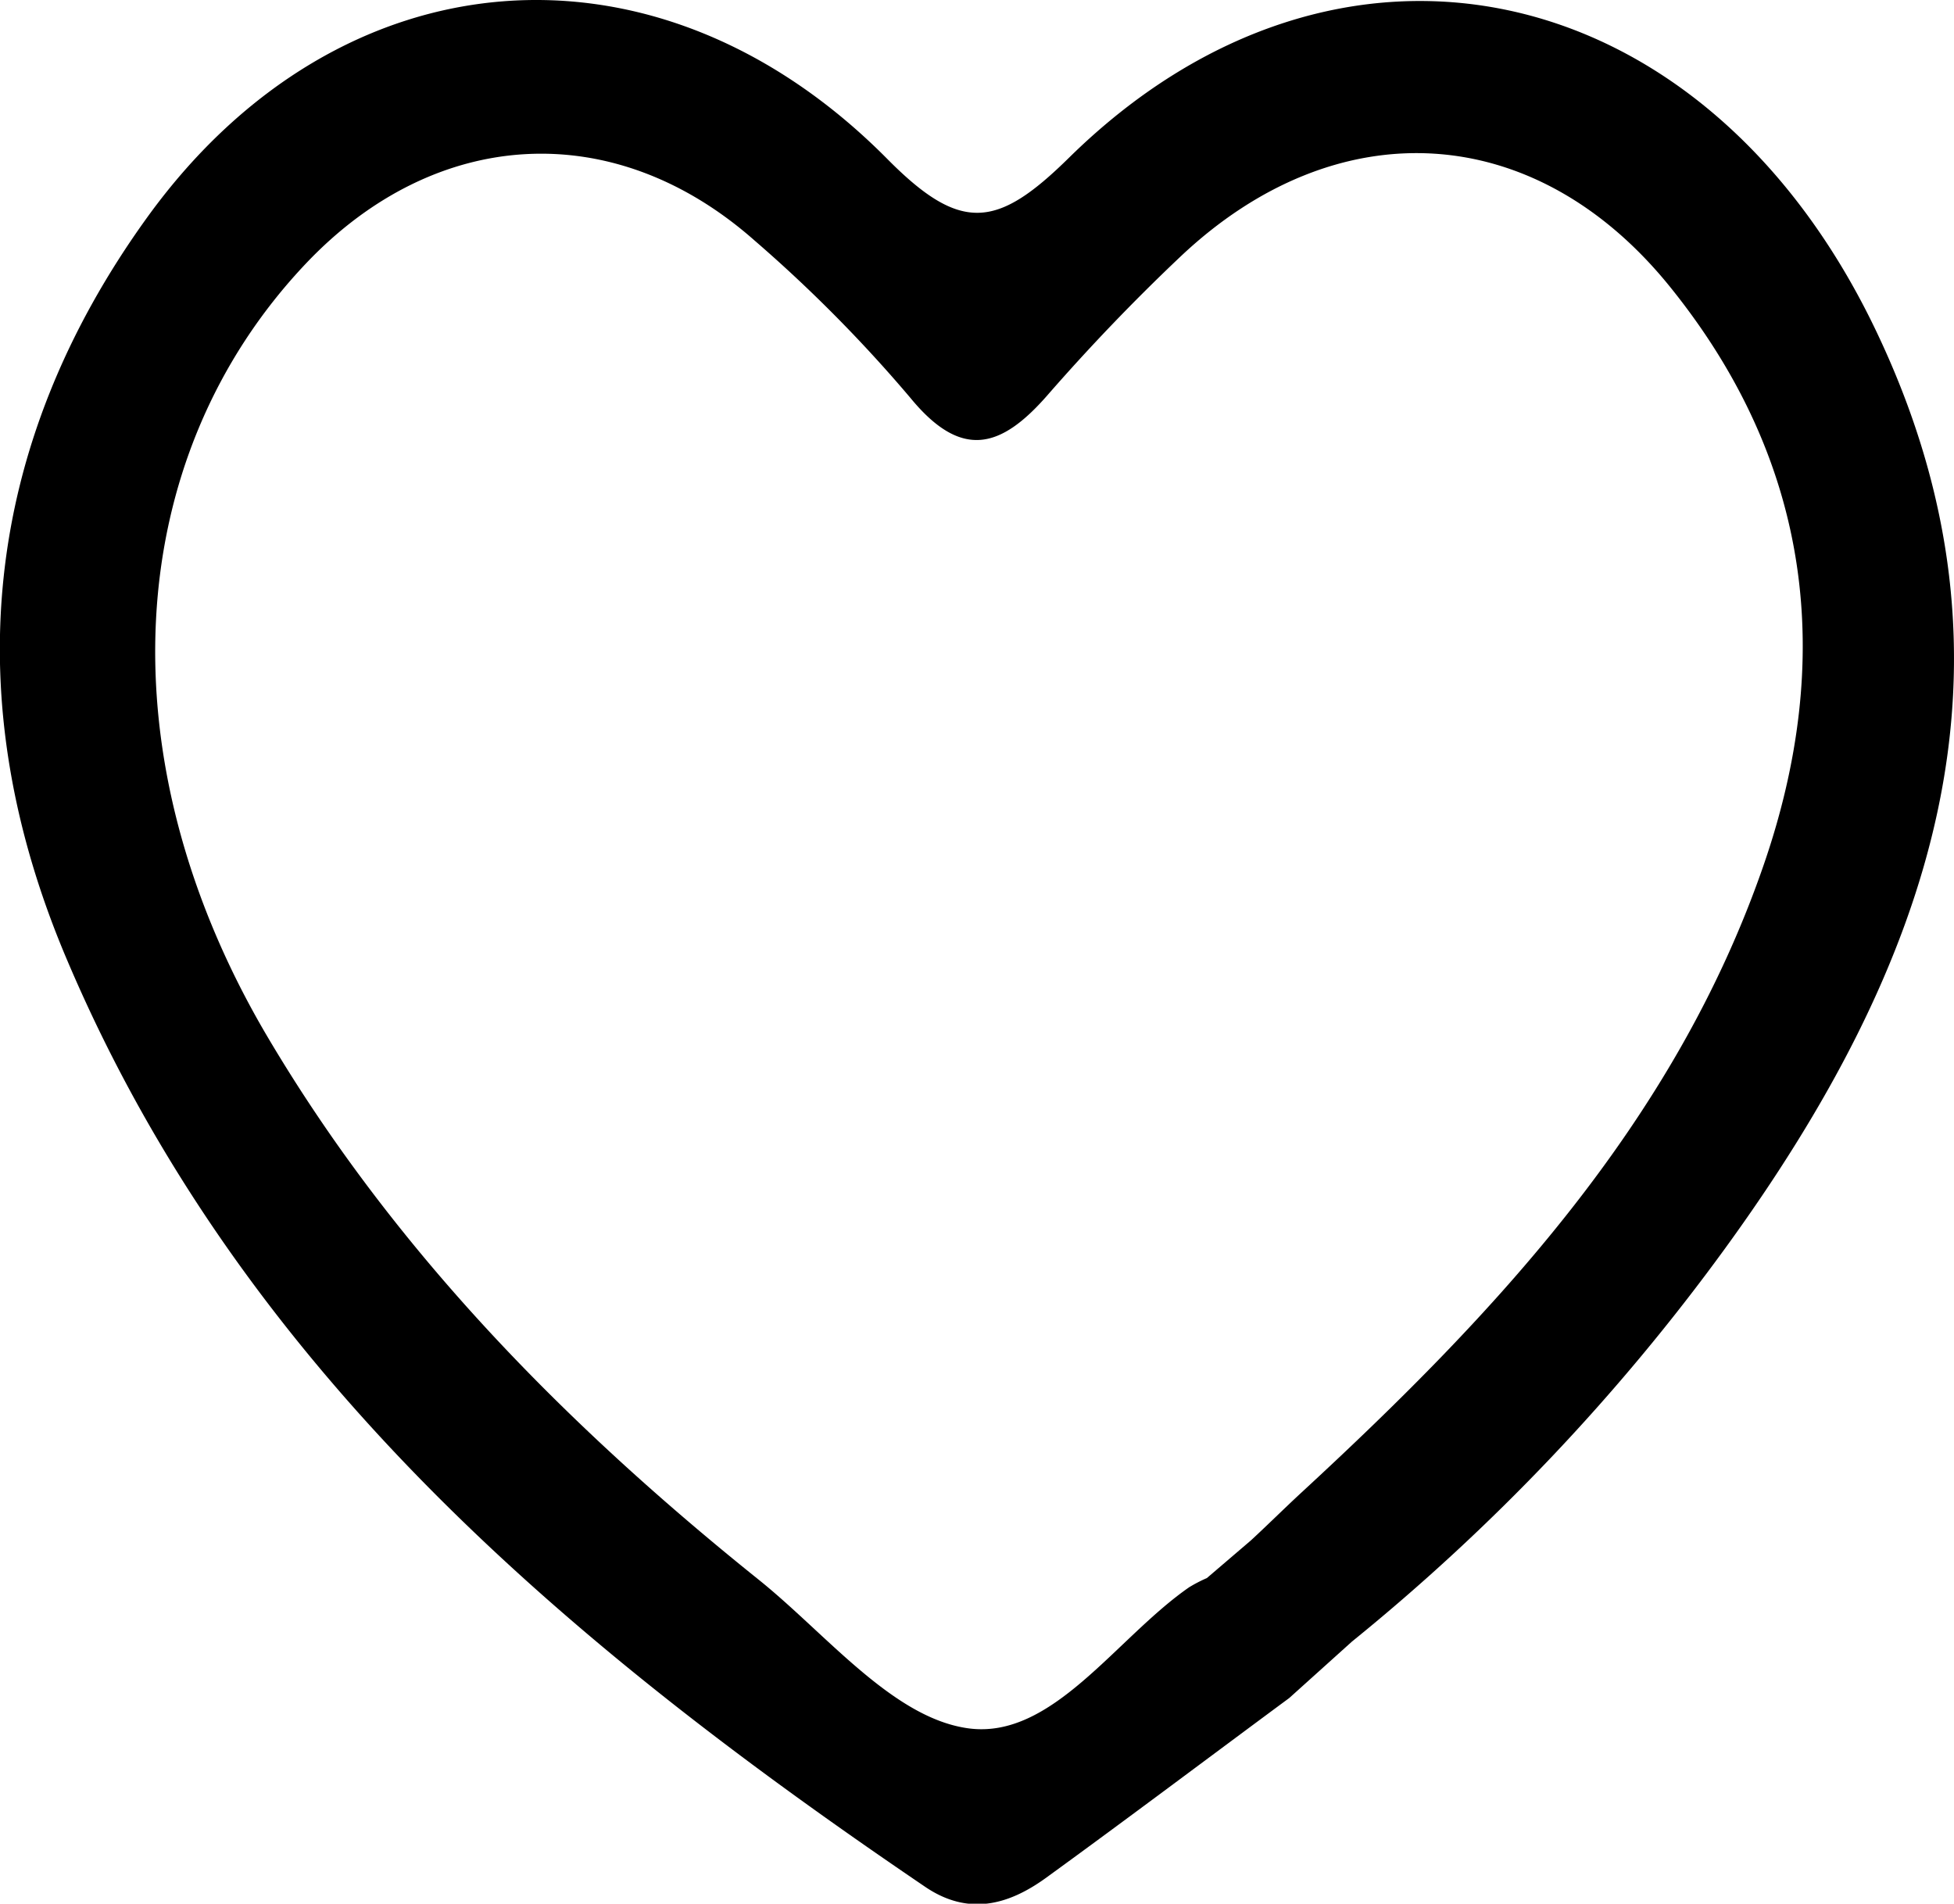 <svg xmlns="http://www.w3.org/2000/svg" viewBox="0 0 180.98 176.32"><g id="Layer_2" data-name="Layer 2"><g id="Layer_1-2" data-name="Layer 1"><path d="M173.65,30.41C157.77-2.58,123.89-9.88,99,14.62c-6.65,6.54-10,7-16.84.08C60.79-6.85,31.44-4.39,13.73,20-1.78,41.4-4,65,6.25,89c16.14,37.93,46.33,63.29,79.43,85.75,4,2.72,7.72,1.7,11.22-.84,7.55-5.48,15-11.09,22.51-16.64l5.81-5.23h0a192.72,192.72,0,0,0,34.52-36.36C178.63,89.7,188.81,61.9,173.65,30.41ZM163.29,80.29c-8.23,23.68-24.77,41.36-42.73,57.93-1.58,1.46-3.13,3-4.7,4.45l-4.08,3.49a13.37,13.37,0,0,0-1.64.85c-6.79,4.71-12.66,14.11-20.43,13.07-7-.94-13.15-8.72-19.44-13.77C52.43,132,36.49,115.84,24.76,96,9.67,70.44,11.15,42.5,28.38,24.36c12-12.62,28.48-13.58,41.49-2.1A131.82,131.82,0,0,1,84.32,36.85c4.74,5.77,8.39,4.68,12.69-.24,3.89-4.46,8-8.75,12.29-12.81,14.54-13.77,33-12.72,45.51,2.93C167.74,42.84,170,61,163.29,80.29Z"/></g></g></svg>